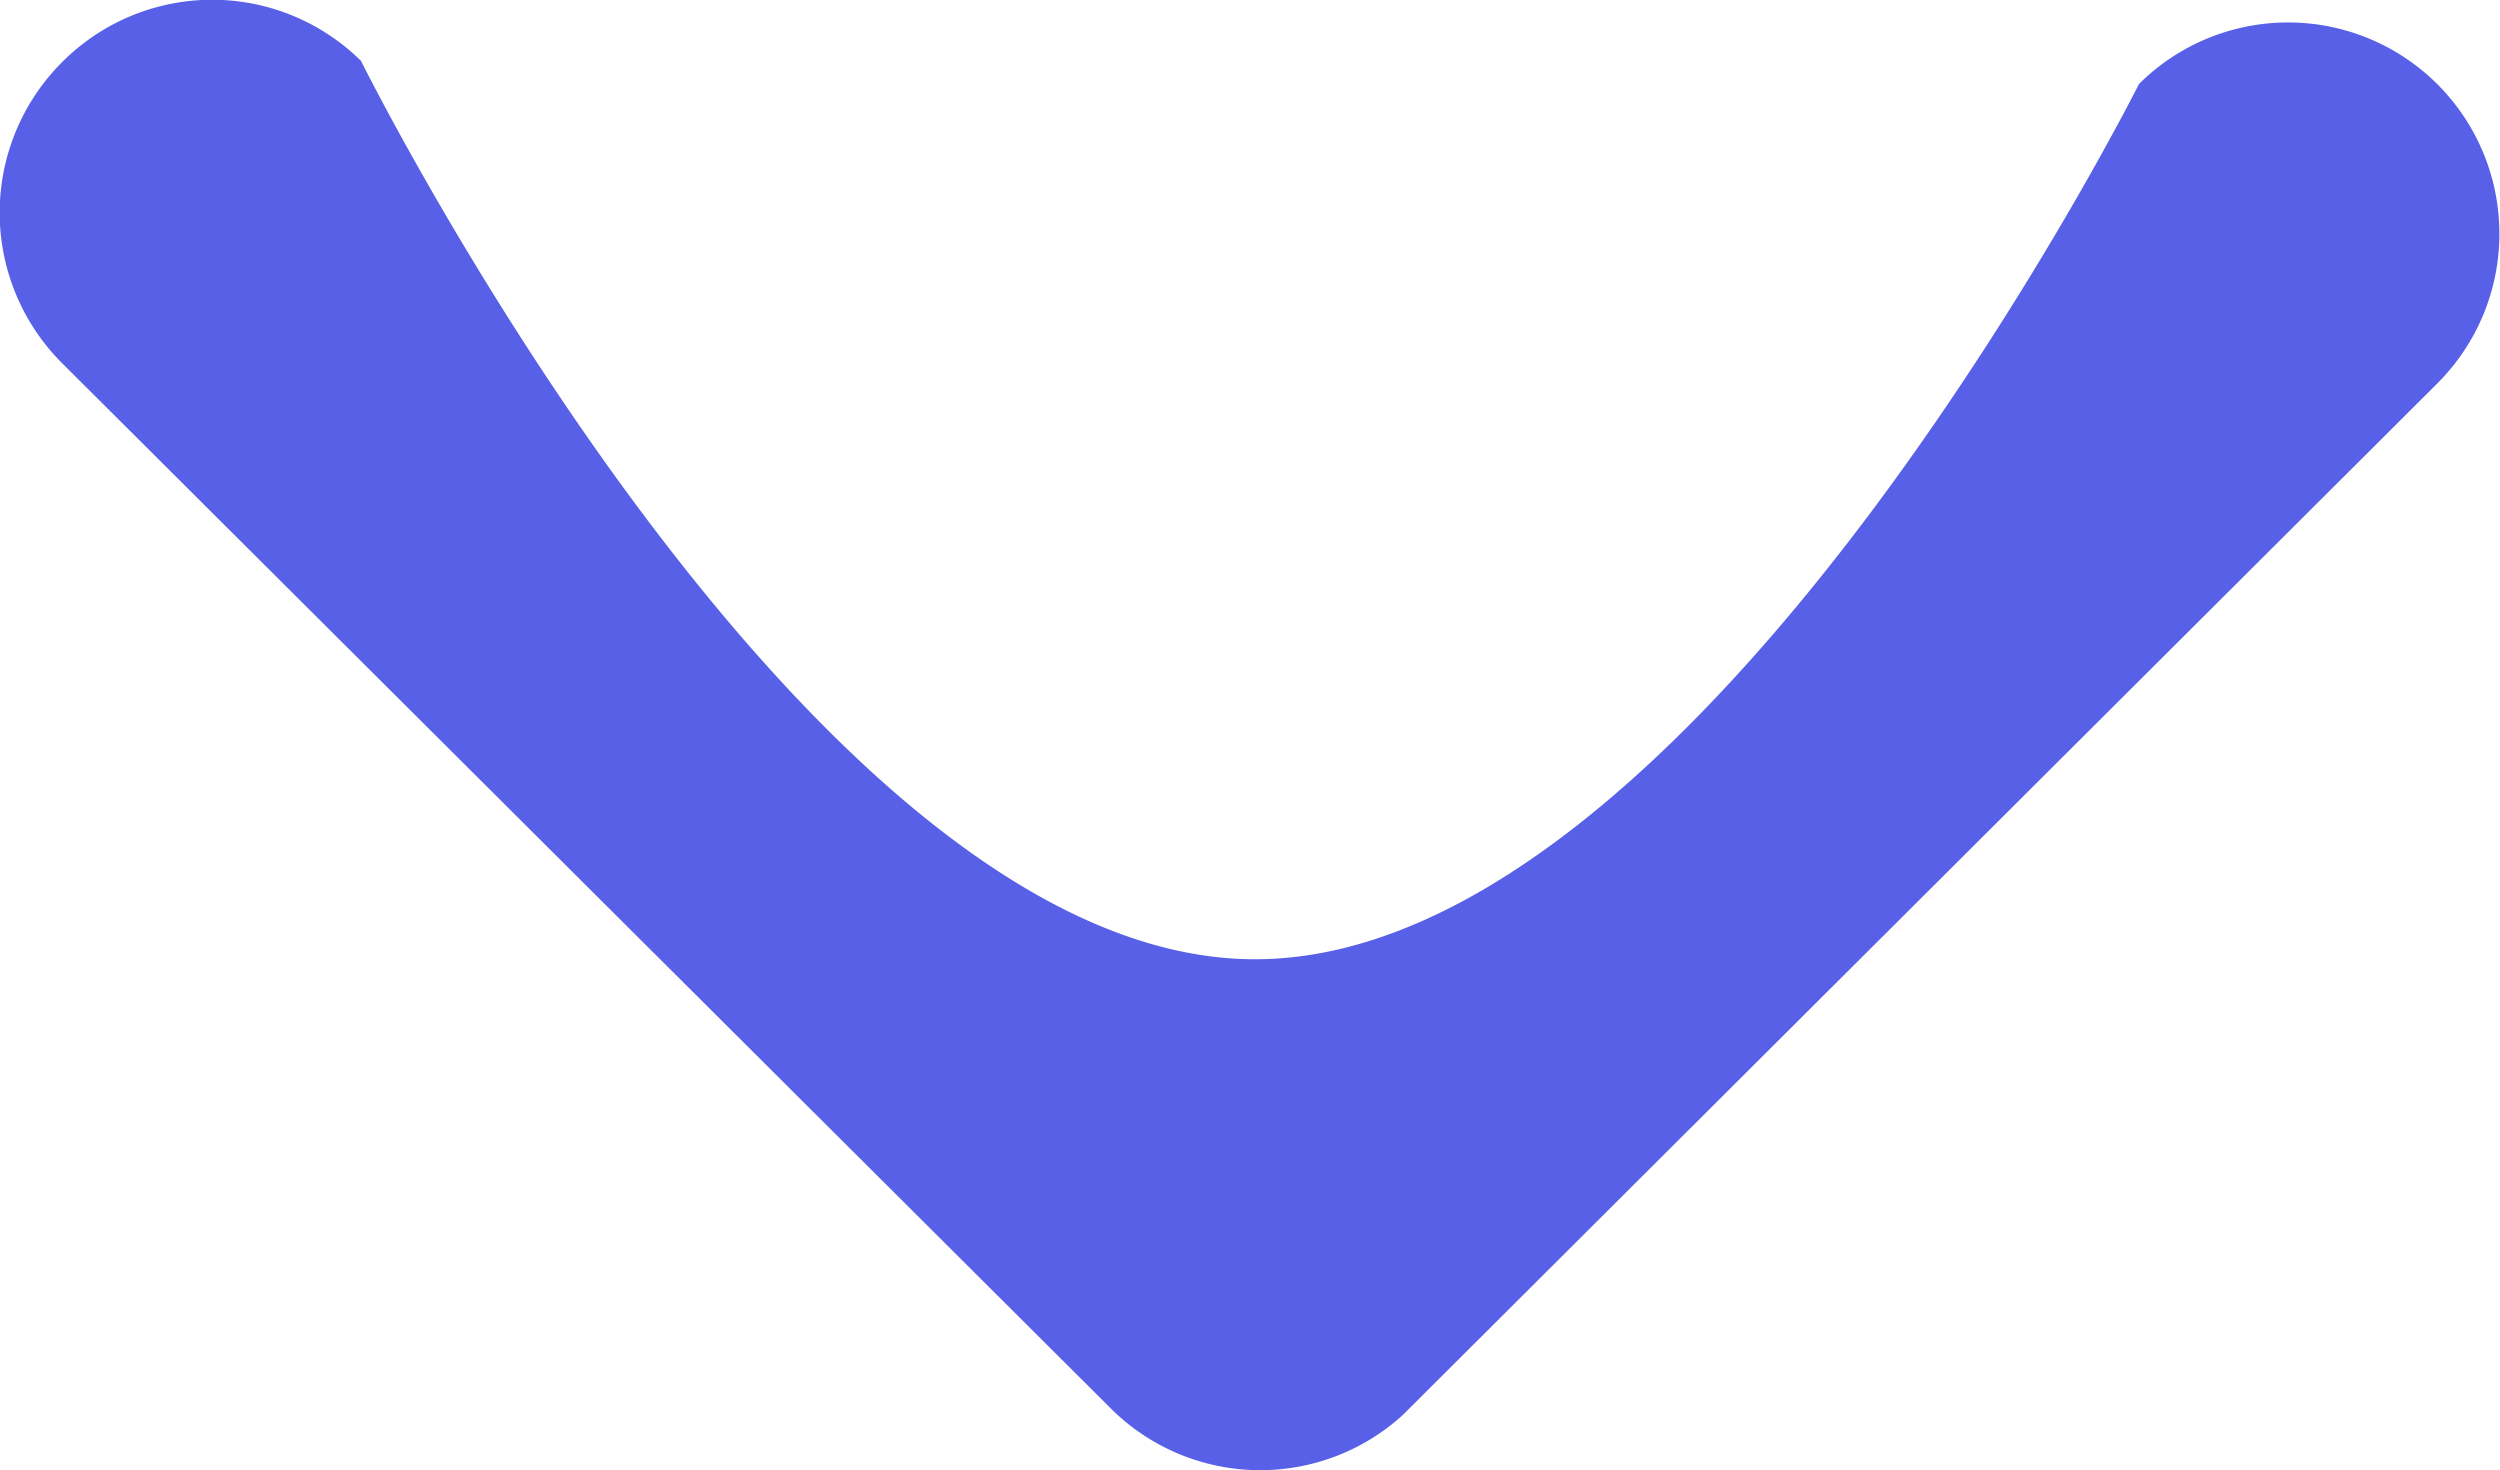 <svg xmlns="http://www.w3.org/2000/svg" width="5.09" height="2.993" viewBox="0 0 5.09 2.993">
  <path id="Path_433" data-name="Path 433" d="M10.108,14.541a.433.433,0,0,0,0,.61l2.137,2.13a.431.431,0,0,0,.594.013l2.106-2.1a.43.43,0,1,0-.607-.61s-.9,1.794-1.809,1.782-1.811-1.829-1.811-1.829A.431.431,0,0,0,10.108,14.541Z" transform="translate(-9.983 -14.413)" fill="#5760e6"/>
</svg>
